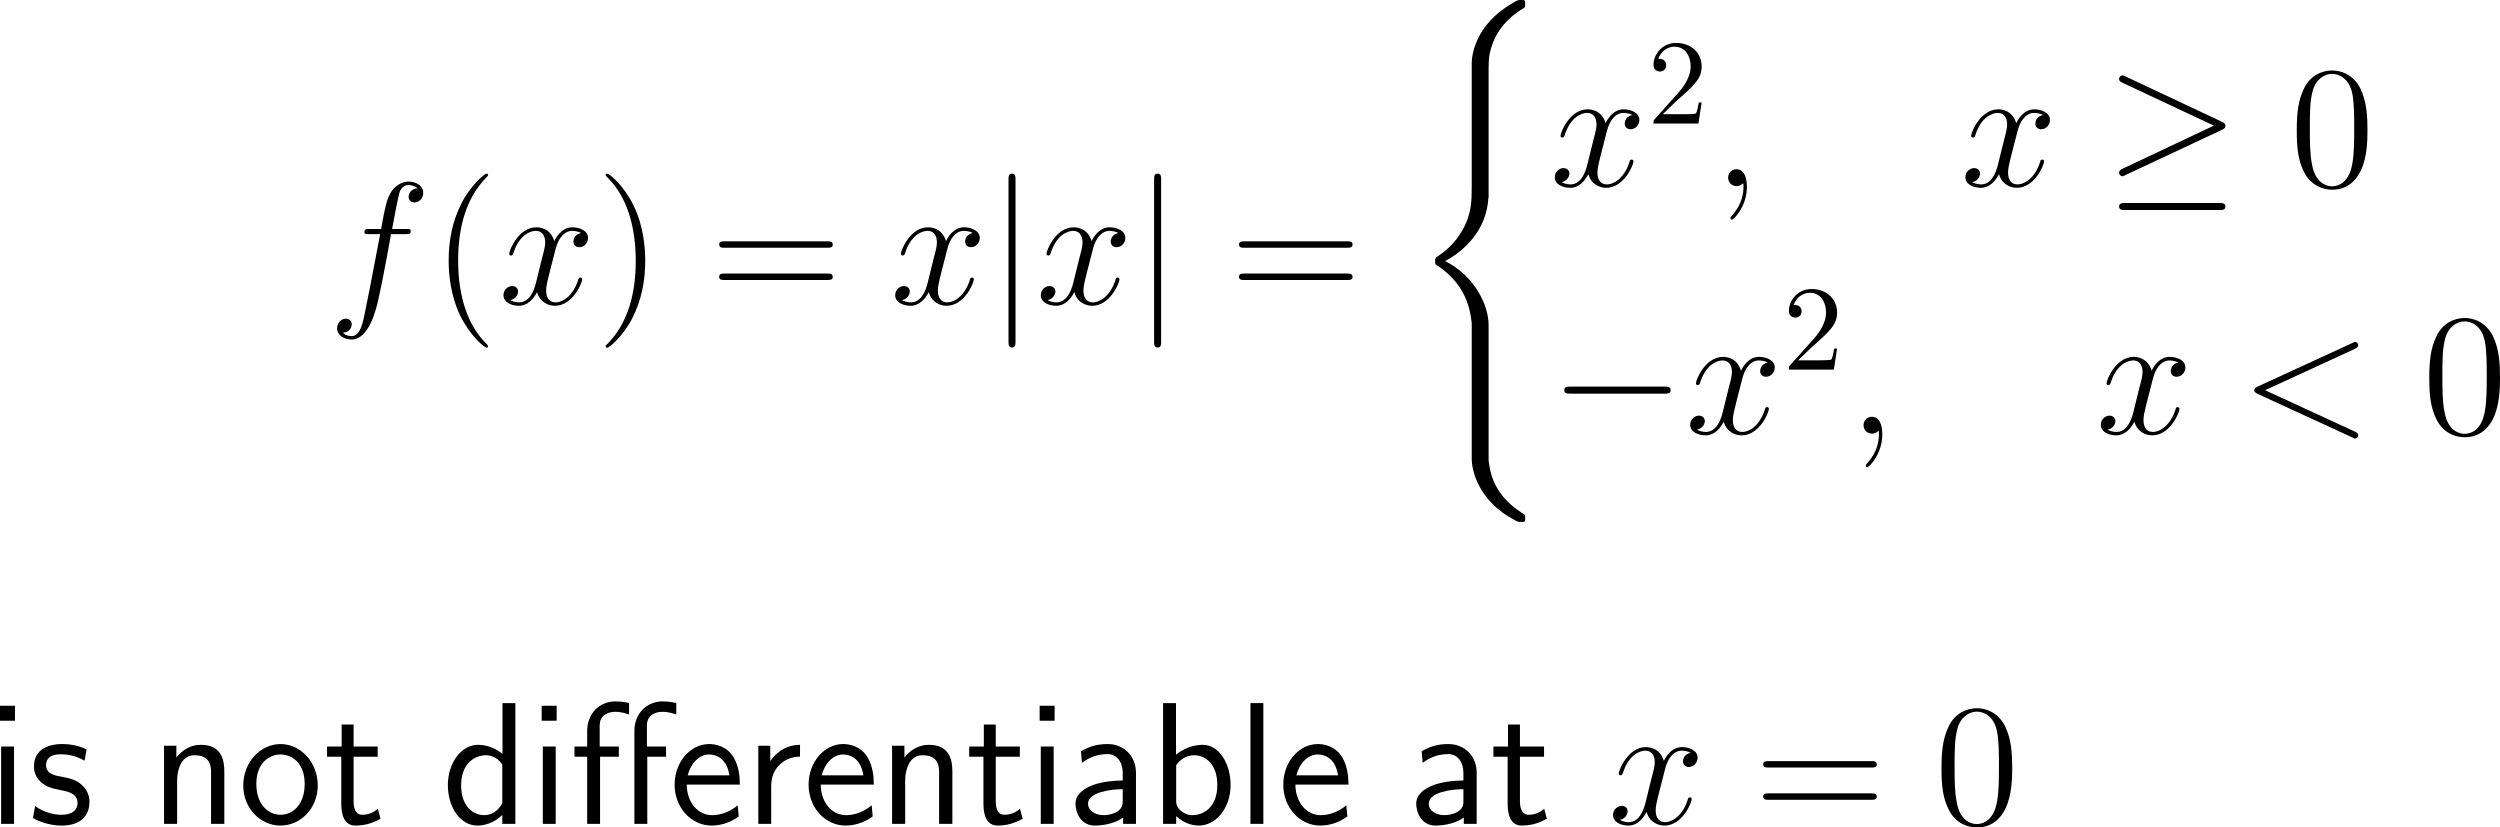 <?xml version="1.0" encoding="UTF-8"?>
<svg xmlns="http://www.w3.org/2000/svg" xmlns:xlink="http://www.w3.org/1999/xlink" width="257.538pt" height="85.244pt" viewBox="0 0 257.538 85.244" version="1.1">
<g id="surface1">
<path style=" stroke:none;fill-rule:nonzero;fill:rgb(0%,0%,0%);fill-opacity:1;" d="M 41.801 24.117 C 42.172 24.117 42.309 24.117 42.309 23.785 C 42.309 23.59 42.172 23.59 41.84 23.59 L 40.395 23.59 C 40.727 21.754 40.98 20.484 41.137 19.898 C 41.234 19.469 41.605 19.059 42.074 19.059 C 42.445 19.059 42.836 19.215 43.012 19.391 C 42.309 19.449 42.094 19.977 42.094 20.289 C 42.094 20.641 42.367 20.855 42.699 20.855 C 43.07 20.855 43.598 20.543 43.598 19.859 C 43.598 19.117 42.855 18.707 42.055 18.707 C 41.293 18.707 40.531 19.273 40.18 19.977 C 39.848 20.602 39.672 21.246 39.262 23.59 L 38.07 23.59 C 37.719 23.59 37.543 23.59 37.543 23.922 C 37.543 24.117 37.641 24.117 38.012 24.117 L 39.164 24.117 C 38.832 25.777 38.09 29.84 37.68 31.754 C 37.387 33.316 37.113 34.625 36.215 34.625 C 36.156 34.625 35.648 34.625 35.316 34.273 C 36.234 34.215 36.234 33.414 36.234 33.395 C 36.234 33.043 35.961 32.828 35.629 32.828 C 35.258 32.828 34.73 33.141 34.73 33.824 C 34.73 34.586 35.512 34.977 36.215 34.977 C 38.051 34.977 38.793 31.695 38.988 30.797 C 39.32 29.43 40.199 24.664 40.277 24.117 Z M 41.801 24.117 "/>
<path style=" stroke:none;fill-rule:nonzero;fill:rgb(0%,0%,0%);fill-opacity:1;" d="M 50.281 35.68 C 50.281 35.621 50.281 35.582 49.988 35.289 C 48.191 33.473 47.195 30.523 47.195 26.852 C 47.195 23.375 48.035 20.387 50.105 18.277 C 50.281 18.102 50.281 18.082 50.281 18.023 C 50.281 17.906 50.203 17.887 50.125 17.887 C 49.891 17.887 48.426 19.176 47.547 20.934 C 46.629 22.73 46.219 24.664 46.219 26.852 C 46.219 28.453 46.473 30.582 47.41 32.516 C 48.465 34.664 49.93 35.816 50.125 35.816 C 50.203 35.816 50.281 35.797 50.281 35.68 Z M 50.281 35.68 "/>
<path style=" stroke:none;fill-rule:nonzero;fill:rgb(0%,0%,0%);fill-opacity:1;" d="M 59.855 24 C 59.289 24.117 59.074 24.547 59.074 24.879 C 59.074 25.309 59.406 25.465 59.66 25.465 C 60.207 25.465 60.578 24.996 60.578 24.508 C 60.578 23.766 59.719 23.414 58.957 23.414 C 57.863 23.414 57.258 24.488 57.102 24.84 C 56.691 23.492 55.578 23.414 55.246 23.414 C 53.43 23.414 52.453 25.758 52.453 26.168 C 52.453 26.227 52.531 26.324 52.648 26.324 C 52.785 26.324 52.824 26.207 52.863 26.148 C 53.469 24.156 54.68 23.785 55.188 23.785 C 56.008 23.785 56.164 24.527 56.164 24.957 C 56.164 25.348 56.066 25.758 55.832 26.617 L 55.227 29.078 C 54.973 30.152 54.445 31.148 53.488 31.148 C 53.41 31.148 52.961 31.148 52.57 30.914 C 53.215 30.777 53.371 30.25 53.371 30.035 C 53.371 29.684 53.098 29.469 52.766 29.469 C 52.336 29.469 51.867 29.84 51.867 30.406 C 51.867 31.168 52.707 31.5 53.469 31.5 C 54.328 31.5 54.953 30.816 55.324 30.094 C 55.617 31.148 56.496 31.5 57.16 31.5 C 58.996 31.5 59.973 29.156 59.973 28.766 C 59.973 28.668 59.895 28.59 59.777 28.59 C 59.621 28.59 59.602 28.688 59.562 28.824 C 59.074 30.406 58.02 31.148 57.219 31.148 C 56.594 31.148 56.262 30.68 56.262 29.938 C 56.262 29.547 56.32 29.254 56.613 28.082 L 57.238 25.641 C 57.512 24.566 58.117 23.785 58.938 23.785 C 58.977 23.785 59.484 23.785 59.855 24 Z M 59.855 24 "/>
<path style=" stroke:none;fill-rule:nonzero;fill:rgb(0%,0%,0%);fill-opacity:1;" d="M 66.469 26.852 C 66.469 25.504 66.293 23.277 65.277 21.188 C 64.223 19.039 62.758 17.887 62.562 17.887 C 62.484 17.887 62.387 17.906 62.387 18.023 C 62.387 18.082 62.387 18.102 62.699 18.414 C 64.496 20.23 65.492 23.18 65.492 26.852 C 65.492 30.328 64.652 33.316 62.582 35.426 C 62.387 35.582 62.387 35.621 62.387 35.68 C 62.387 35.797 62.484 35.816 62.562 35.816 C 62.797 35.816 64.262 34.527 65.141 32.77 C 66.059 30.953 66.469 29.02 66.469 26.852 Z M 66.469 26.852 "/>
<path style=" stroke:none;fill-rule:nonzero;fill:rgb(0%,0%,0%);fill-opacity:1;" d="M 85.219 25.523 C 85.473 25.523 85.785 25.523 85.785 25.191 C 85.785 24.859 85.473 24.859 85.219 24.859 L 74.652 24.859 C 74.398 24.859 74.086 24.859 74.086 25.172 C 74.086 25.523 74.379 25.523 74.652 25.523 Z M 85.219 28.844 C 85.473 28.844 85.785 28.844 85.785 28.531 C 85.785 28.18 85.473 28.18 85.219 28.18 L 74.652 28.18 C 74.398 28.18 74.086 28.18 74.086 28.512 C 74.086 28.844 74.379 28.844 74.652 28.844 Z M 85.219 28.844 "/>
<path style=" stroke:none;fill-rule:nonzero;fill:rgb(0%,0%,0%);fill-opacity:1;" d="M 100.207 24 C 99.641 24.117 99.426 24.547 99.426 24.879 C 99.426 25.309 99.758 25.465 100.012 25.465 C 100.559 25.465 100.93 24.996 100.93 24.508 C 100.93 23.766 100.07 23.414 99.309 23.414 C 98.215 23.414 97.609 24.488 97.453 24.84 C 97.043 23.492 95.93 23.414 95.598 23.414 C 93.781 23.414 92.805 25.758 92.805 26.168 C 92.805 26.227 92.883 26.324 93 26.324 C 93.137 26.324 93.176 26.207 93.215 26.148 C 93.82 24.156 95.031 23.785 95.539 23.785 C 96.359 23.785 96.516 24.527 96.516 24.957 C 96.516 25.348 96.418 25.758 96.184 26.617 L 95.578 29.078 C 95.324 30.152 94.797 31.148 93.84 31.148 C 93.762 31.148 93.312 31.148 92.922 30.914 C 93.566 30.777 93.723 30.25 93.723 30.035 C 93.723 29.684 93.449 29.469 93.117 29.469 C 92.688 29.469 92.219 29.84 92.219 30.406 C 92.219 31.168 93.059 31.5 93.82 31.5 C 94.68 31.5 95.305 30.816 95.676 30.094 C 95.969 31.148 96.848 31.5 97.512 31.5 C 99.348 31.5 100.324 29.156 100.324 28.766 C 100.324 28.668 100.246 28.59 100.129 28.59 C 99.973 28.59 99.953 28.688 99.914 28.824 C 99.426 30.406 98.371 31.148 97.57 31.148 C 96.945 31.148 96.613 30.68 96.613 29.938 C 96.613 29.547 96.672 29.254 96.965 28.082 L 97.59 25.641 C 97.863 24.566 98.469 23.785 99.289 23.785 C 99.328 23.785 99.836 23.785 100.207 24 Z M 100.207 24 "/>
<path style=" stroke:none;fill-rule:nonzero;fill:rgb(0%,0%,0%);fill-opacity:1;" d="M 104.613 18.531 C 104.613 18.199 104.613 17.887 104.262 17.887 C 103.891 17.887 103.891 18.199 103.891 18.531 L 103.891 35.152 C 103.891 35.484 103.891 35.797 104.262 35.797 C 104.613 35.797 104.613 35.484 104.613 35.152 Z M 104.613 18.531 "/>
<path style=" stroke:none;fill-rule:nonzero;fill:rgb(0%,0%,0%);fill-opacity:1;" d="M 115.207 24 C 114.641 24.117 114.426 24.547 114.426 24.879 C 114.426 25.309 114.758 25.465 115.012 25.465 C 115.559 25.465 115.93 24.996 115.93 24.508 C 115.93 23.766 115.07 23.414 114.309 23.414 C 113.215 23.414 112.609 24.488 112.453 24.84 C 112.043 23.492 110.93 23.414 110.598 23.414 C 108.781 23.414 107.805 25.758 107.805 26.168 C 107.805 26.227 107.883 26.324 108 26.324 C 108.137 26.324 108.176 26.207 108.215 26.148 C 108.82 24.156 110.031 23.785 110.539 23.785 C 111.359 23.785 111.516 24.527 111.516 24.957 C 111.516 25.348 111.418 25.758 111.184 26.617 L 110.578 29.078 C 110.324 30.152 109.797 31.148 108.84 31.148 C 108.762 31.148 108.312 31.148 107.922 30.914 C 108.566 30.777 108.723 30.25 108.723 30.035 C 108.723 29.684 108.449 29.469 108.117 29.469 C 107.688 29.469 107.219 29.84 107.219 30.406 C 107.219 31.168 108.059 31.5 108.82 31.5 C 109.68 31.5 110.305 30.816 110.676 30.094 C 110.969 31.148 111.848 31.5 112.512 31.5 C 114.348 31.5 115.324 29.156 115.324 28.766 C 115.324 28.668 115.246 28.59 115.129 28.59 C 114.973 28.59 114.953 28.688 114.914 28.824 C 114.426 30.406 113.371 31.148 112.57 31.148 C 111.945 31.148 111.613 30.68 111.613 29.938 C 111.613 29.547 111.672 29.254 111.965 28.082 L 112.59 25.641 C 112.863 24.566 113.469 23.785 114.289 23.785 C 114.328 23.785 114.836 23.785 115.207 24 Z M 115.207 24 "/>
<path style=" stroke:none;fill-rule:nonzero;fill:rgb(0%,0%,0%);fill-opacity:1;" d="M 119.613 18.531 C 119.613 18.199 119.613 17.887 119.262 17.887 C 118.891 17.887 118.891 18.199 118.891 18.531 L 118.891 35.152 C 118.891 35.484 118.891 35.797 119.262 35.797 C 119.613 35.797 119.613 35.484 119.613 35.152 Z M 119.613 18.531 "/>
<path style=" stroke:none;fill-rule:nonzero;fill:rgb(0%,0%,0%);fill-opacity:1;" d="M 138.77 25.523 C 139.023 25.523 139.336 25.523 139.336 25.191 C 139.336 24.859 139.023 24.859 138.77 24.859 L 128.203 24.859 C 127.949 24.859 127.637 24.859 127.637 25.172 C 127.637 25.523 127.93 25.523 128.203 25.523 Z M 138.77 28.844 C 139.023 28.844 139.336 28.844 139.336 28.531 C 139.336 28.18 139.023 28.18 138.77 28.18 L 128.203 28.18 C 127.949 28.18 127.637 28.18 127.637 28.512 C 127.637 28.844 127.93 28.844 128.203 28.844 Z M 138.77 28.844 "/>
<path style=" stroke:none;fill-rule:nonzero;fill:rgb(0%,0%,0%);fill-opacity:1;" d="M 153.348 33.477 C 153.348 31.504 151.98 28.477 148.875 26.895 C 150.809 25.859 153.113 23.77 153.328 20.41 L 153.348 20.293 L 153.348 7.871 C 153.348 6.406 153.348 6.074 153.484 5.41 C 153.816 3.965 154.676 2.188 156.961 0.84 C 157.098 0.762 157.117 0.742 157.117 0.41 C 157.117 0.02 157.098 0 156.707 0 C 156.375 0 156.336 0 155.867 0.293 C 151.844 2.578 151.609 5.898 151.609 6.523 L 151.609 19.277 C 151.609 20.566 151.609 22.031 150.672 23.672 C 149.852 25.137 148.875 25.879 148.113 26.406 C 147.859 26.562 147.84 26.582 147.84 26.875 C 147.84 27.207 147.859 27.227 147.996 27.305 C 149.52 28.32 151.16 29.922 151.551 32.832 C 151.609 33.223 151.609 33.262 151.609 33.477 L 151.609 47.246 C 151.609 48.711 152.508 51.719 155.965 53.535 C 156.375 53.77 156.414 53.77 156.707 53.77 C 157.098 53.77 157.117 53.75 157.117 53.359 C 157.117 53.047 157.098 53.027 157.02 52.988 C 156.258 52.5 153.895 51.094 153.426 47.969 C 153.348 47.5 153.348 47.461 153.348 47.227 Z M 153.348 33.477 "/>
<path style=" stroke:none;fill-rule:nonzero;fill:rgb(0%,0%,0%);fill-opacity:1;" d="M 168.156 11.848 C 167.59 11.965 167.375 12.395 167.375 12.727 C 167.375 13.156 167.707 13.312 167.961 13.312 C 168.508 13.312 168.879 12.844 168.879 12.355 C 168.879 11.613 168.02 11.262 167.258 11.262 C 166.164 11.262 165.559 12.336 165.402 12.688 C 164.992 11.34 163.879 11.262 163.547 11.262 C 161.73 11.262 160.754 13.605 160.754 14.016 C 160.754 14.074 160.832 14.172 160.949 14.172 C 161.086 14.172 161.125 14.055 161.164 13.996 C 161.77 12.004 162.98 11.633 163.488 11.633 C 164.309 11.633 164.465 12.375 164.465 12.805 C 164.465 13.195 164.367 13.605 164.133 14.465 L 163.527 16.926 C 163.273 18 162.746 18.996 161.789 18.996 C 161.711 18.996 161.262 18.996 160.871 18.762 C 161.516 18.625 161.672 18.098 161.672 17.883 C 161.672 17.531 161.398 17.316 161.066 17.316 C 160.637 17.316 160.168 17.688 160.168 18.254 C 160.168 19.016 161.008 19.348 161.77 19.348 C 162.629 19.348 163.254 18.664 163.625 17.941 C 163.918 18.996 164.797 19.348 165.461 19.348 C 167.297 19.348 168.273 17.004 168.273 16.613 C 168.273 16.516 168.195 16.438 168.078 16.438 C 167.922 16.438 167.902 16.535 167.863 16.672 C 167.375 18.254 166.32 18.996 165.52 18.996 C 164.895 18.996 164.562 18.527 164.562 17.785 C 164.562 17.395 164.621 17.102 164.914 15.93 L 165.539 13.488 C 165.812 12.414 166.418 11.633 167.238 11.633 C 167.277 11.633 167.785 11.633 168.156 11.848 Z M 168.156 11.848 "/>
<path style=" stroke:none;fill-rule:nonzero;fill:rgb(0%,0%,0%);fill-opacity:1;" d="M 171.293 11.766 L 172.621 10.477 C 174.555 8.758 175.297 8.094 175.297 6.844 C 175.297 5.418 174.184 4.422 172.66 4.422 C 171.254 4.422 170.336 5.574 170.336 6.688 C 170.336 7.371 170.961 7.371 171 7.371 C 171.215 7.371 171.645 7.234 171.645 6.707 C 171.645 6.395 171.41 6.062 170.98 6.062 C 170.883 6.062 170.863 6.062 170.824 6.082 C 171.098 5.262 171.781 4.812 172.504 4.812 C 173.637 4.812 174.164 5.828 174.164 6.844 C 174.164 7.84 173.559 8.816 172.855 9.598 L 170.473 12.254 C 170.336 12.391 170.336 12.43 170.336 12.723 L 174.965 12.723 L 175.297 10.555 L 175.004 10.555 C 174.926 10.926 174.848 11.473 174.711 11.668 C 174.633 11.766 173.812 11.766 173.539 11.766 Z M 171.293 11.766 "/>
<path style=" stroke:none;fill-rule:nonzero;fill:rgb(0%,0%,0%);fill-opacity:1;" d="M 179.957 19.25 C 179.957 18.195 179.625 17.434 178.883 17.434 C 178.316 17.434 178.023 17.902 178.023 18.293 C 178.023 18.684 178.297 19.172 178.902 19.172 C 179.137 19.172 179.332 19.094 179.488 18.938 C 179.527 18.898 179.547 18.898 179.566 18.898 C 179.605 18.898 179.605 19.152 179.605 19.25 C 179.605 19.836 179.488 21.008 178.453 22.16 C 178.258 22.375 178.258 22.414 178.258 22.453 C 178.258 22.551 178.336 22.629 178.434 22.629 C 178.57 22.629 179.957 21.301 179.957 19.25 Z M 179.957 19.25 "/>
<path style=" stroke:none;fill-rule:nonzero;fill:rgb(0%,0%,0%);fill-opacity:1;" d="M 210.457 11.848 C 209.891 11.965 209.676 12.395 209.676 12.727 C 209.676 13.156 210.008 13.312 210.262 13.312 C 210.809 13.312 211.18 12.844 211.18 12.355 C 211.18 11.613 210.32 11.262 209.559 11.262 C 208.465 11.262 207.859 12.336 207.703 12.688 C 207.293 11.34 206.18 11.262 205.848 11.262 C 204.031 11.262 203.055 13.605 203.055 14.016 C 203.055 14.074 203.133 14.172 203.25 14.172 C 203.387 14.172 203.426 14.055 203.465 13.996 C 204.07 12.004 205.281 11.633 205.789 11.633 C 206.609 11.633 206.766 12.375 206.766 12.805 C 206.766 13.195 206.668 13.605 206.434 14.465 L 205.828 16.926 C 205.574 18 205.047 18.996 204.09 18.996 C 204.012 18.996 203.562 18.996 203.172 18.762 C 203.816 18.625 203.973 18.098 203.973 17.883 C 203.973 17.531 203.699 17.316 203.367 17.316 C 202.938 17.316 202.469 17.688 202.469 18.254 C 202.469 19.016 203.309 19.348 204.07 19.348 C 204.93 19.348 205.555 18.664 205.926 17.941 C 206.219 18.996 207.098 19.348 207.762 19.348 C 209.598 19.348 210.574 17.004 210.574 16.613 C 210.574 16.516 210.496 16.438 210.379 16.438 C 210.223 16.438 210.203 16.535 210.164 16.672 C 209.676 18.254 208.621 18.996 207.82 18.996 C 207.195 18.996 206.863 18.527 206.863 17.785 C 206.863 17.395 206.922 17.102 207.215 15.93 L 207.84 13.488 C 208.113 12.414 208.719 11.633 209.539 11.633 C 209.578 11.633 210.086 11.633 210.457 11.848 Z M 210.457 11.848 "/>
<path style=" stroke:none;fill-rule:nonzero;fill:rgb(0%,0%,0%);fill-opacity:1;" d="M 228.902 13.371 C 229.156 13.254 229.254 13.137 229.254 12.961 C 229.254 12.785 229.176 12.688 228.902 12.551 L 219.02 7.902 C 218.766 7.766 218.688 7.766 218.668 7.766 C 218.453 7.766 218.297 7.922 218.297 8.137 C 218.297 8.352 218.453 8.43 218.648 8.527 L 228.062 12.941 L 218.668 17.375 C 218.316 17.531 218.297 17.688 218.297 17.785 C 218.297 17.98 218.453 18.156 218.668 18.156 C 218.707 18.156 218.746 18.156 218.98 18.02 Z M 228.629 21.633 C 228.941 21.633 229.254 21.633 229.254 21.262 C 229.254 20.91 228.883 20.91 228.609 20.91 L 218.941 20.91 C 218.668 20.91 218.297 20.91 218.297 21.262 C 218.297 21.633 218.629 21.633 218.922 21.633 Z M 228.629 21.633 "/>
<path style=" stroke:none;fill-rule:nonzero;fill:rgb(0%,0%,0%);fill-opacity:1;" d="M 243.887 13.43 C 243.887 11.945 243.809 10.5 243.164 9.133 C 242.422 7.648 241.133 7.258 240.254 7.258 C 239.219 7.258 237.93 7.766 237.285 9.25 C 236.777 10.383 236.602 11.496 236.602 13.43 C 236.602 15.168 236.719 16.477 237.363 17.746 C 238.066 19.113 239.297 19.543 240.234 19.543 C 241.797 19.543 242.695 18.625 243.203 17.57 C 243.848 16.223 243.887 14.465 243.887 13.43 Z M 240.234 19.191 C 239.668 19.191 238.496 18.859 238.164 16.906 C 237.949 15.832 237.949 14.465 237.949 13.215 C 237.949 11.75 237.949 10.422 238.242 9.367 C 238.555 8.156 239.473 7.609 240.234 7.609 C 240.918 7.609 241.953 8.02 242.305 9.562 C 242.52 10.578 242.52 12.004 242.52 13.215 C 242.52 14.426 242.52 15.773 242.324 16.867 C 241.992 18.84 240.859 19.191 240.234 19.191 Z M 240.234 19.191 "/>
<path style=" stroke:none;fill-rule:nonzero;fill:rgb(0%,0%,0%);fill-opacity:1;" d="M 171.477 40.551 C 171.789 40.551 172.102 40.551 172.102 40.199 C 172.102 39.828 171.789 39.828 171.477 39.828 L 161.77 39.828 C 161.477 39.828 161.145 39.828 161.145 40.199 C 161.145 40.551 161.477 40.551 161.77 40.551 Z M 171.477 40.551 "/>
<path style=" stroke:none;fill-rule:nonzero;fill:rgb(0%,0%,0%);fill-opacity:1;" d="M 182.105 37.348 C 181.539 37.465 181.324 37.895 181.324 38.227 C 181.324 38.656 181.656 38.812 181.91 38.812 C 182.457 38.812 182.828 38.344 182.828 37.855 C 182.828 37.113 181.969 36.762 181.207 36.762 C 180.113 36.762 179.508 37.836 179.352 38.188 C 178.941 36.84 177.828 36.762 177.496 36.762 C 175.68 36.762 174.703 39.105 174.703 39.516 C 174.703 39.574 174.781 39.672 174.898 39.672 C 175.035 39.672 175.074 39.555 175.113 39.496 C 175.719 37.504 176.93 37.133 177.438 37.133 C 178.258 37.133 178.414 37.875 178.414 38.305 C 178.414 38.695 178.316 39.105 178.082 39.965 L 177.477 42.426 C 177.223 43.5 176.695 44.496 175.738 44.496 C 175.66 44.496 175.211 44.496 174.82 44.262 C 175.465 44.125 175.621 43.598 175.621 43.383 C 175.621 43.031 175.348 42.816 175.016 42.816 C 174.586 42.816 174.117 43.188 174.117 43.754 C 174.117 44.516 174.957 44.848 175.719 44.848 C 176.578 44.848 177.203 44.164 177.574 43.441 C 177.867 44.496 178.746 44.848 179.41 44.848 C 181.246 44.848 182.223 42.504 182.223 42.113 C 182.223 42.016 182.145 41.938 182.027 41.938 C 181.871 41.938 181.852 42.035 181.812 42.172 C 181.324 43.754 180.27 44.496 179.469 44.496 C 178.844 44.496 178.512 44.027 178.512 43.285 C 178.512 42.895 178.57 42.602 178.863 41.43 L 179.488 38.988 C 179.762 37.914 180.367 37.133 181.188 37.133 C 181.227 37.133 181.734 37.133 182.105 37.348 Z M 182.105 37.348 "/>
<path style=" stroke:none;fill-rule:nonzero;fill:rgb(0%,0%,0%);fill-opacity:1;" d="M 185.242 37.117 L 186.57 35.828 C 188.504 34.109 189.246 33.445 189.246 32.195 C 189.246 30.77 188.133 29.773 186.609 29.773 C 185.203 29.773 184.285 30.926 184.285 32.039 C 184.285 32.723 184.91 32.723 184.949 32.723 C 185.164 32.723 185.594 32.586 185.594 32.059 C 185.594 31.746 185.359 31.414 184.93 31.414 C 184.832 31.414 184.812 31.414 184.773 31.434 C 185.047 30.613 185.73 30.164 186.453 30.164 C 187.586 30.164 188.113 31.18 188.113 32.195 C 188.113 33.191 187.508 34.168 186.805 34.949 L 184.422 37.605 C 184.285 37.742 184.285 37.781 184.285 38.074 L 188.914 38.074 L 189.246 35.906 L 188.953 35.906 C 188.875 36.277 188.797 36.824 188.66 37.02 C 188.582 37.117 187.762 37.117 187.488 37.117 Z M 185.242 37.117 "/>
<path style=" stroke:none;fill-rule:nonzero;fill:rgb(0%,0%,0%);fill-opacity:1;" d="M 193.906 44.75 C 193.906 43.695 193.574 42.934 192.832 42.934 C 192.266 42.934 191.973 43.402 191.973 43.793 C 191.973 44.184 192.246 44.672 192.852 44.672 C 193.086 44.672 193.281 44.594 193.438 44.438 C 193.477 44.398 193.496 44.398 193.516 44.398 C 193.555 44.398 193.555 44.652 193.555 44.75 C 193.555 45.336 193.438 46.508 192.402 47.66 C 192.207 47.875 192.207 47.914 192.207 47.953 C 192.207 48.051 192.285 48.129 192.383 48.129 C 192.52 48.129 193.906 46.801 193.906 44.75 Z M 193.906 44.75 "/>
<path style=" stroke:none;fill-rule:nonzero;fill:rgb(0%,0%,0%);fill-opacity:1;" d="M 224.406 37.348 C 223.84 37.465 223.625 37.895 223.625 38.227 C 223.625 38.656 223.957 38.812 224.211 38.812 C 224.758 38.812 225.129 38.344 225.129 37.855 C 225.129 37.113 224.27 36.762 223.508 36.762 C 222.414 36.762 221.809 37.836 221.652 38.188 C 221.242 36.84 220.129 36.762 219.797 36.762 C 217.98 36.762 217.004 39.105 217.004 39.516 C 217.004 39.574 217.082 39.672 217.199 39.672 C 217.336 39.672 217.375 39.555 217.414 39.496 C 218.02 37.504 219.23 37.133 219.738 37.133 C 220.559 37.133 220.715 37.875 220.715 38.305 C 220.715 38.695 220.617 39.105 220.383 39.965 L 219.777 42.426 C 219.523 43.5 218.996 44.496 218.039 44.496 C 217.961 44.496 217.512 44.496 217.121 44.262 C 217.766 44.125 217.922 43.598 217.922 43.383 C 217.922 43.031 217.648 42.816 217.316 42.816 C 216.887 42.816 216.418 43.188 216.418 43.754 C 216.418 44.516 217.258 44.848 218.02 44.848 C 218.879 44.848 219.504 44.164 219.875 43.441 C 220.168 44.496 221.047 44.848 221.711 44.848 C 223.547 44.848 224.523 42.504 224.523 42.113 C 224.523 42.016 224.445 41.938 224.328 41.938 C 224.172 41.938 224.152 42.035 224.113 42.172 C 223.625 43.754 222.57 44.496 221.77 44.496 C 221.145 44.496 220.812 44.027 220.812 43.285 C 220.812 42.895 220.871 42.602 221.164 41.43 L 221.789 38.988 C 222.062 37.914 222.668 37.133 223.488 37.133 C 223.527 37.133 224.035 37.133 224.406 37.348 Z M 224.406 37.348 "/>
<path style=" stroke:none;fill-rule:nonzero;fill:rgb(0%,0%,0%);fill-opacity:1;" d="M 242.578 35.941 C 242.891 35.805 242.93 35.668 242.93 35.57 C 242.93 35.375 242.793 35.219 242.598 35.219 C 242.559 35.219 242.539 35.238 242.285 35.355 L 232.598 39.809 C 232.266 39.965 232.227 40.082 232.227 40.199 C 232.227 40.316 232.246 40.414 232.598 40.59 L 242.285 45.043 C 242.52 45.16 242.559 45.18 242.598 45.18 C 242.793 45.18 242.93 45.023 242.93 44.828 C 242.93 44.73 242.891 44.594 242.578 44.457 L 233.34 40.199 Z M 242.578 35.941 "/>
<path style=" stroke:none;fill-rule:nonzero;fill:rgb(0%,0%,0%);fill-opacity:1;" d="M 257.539 38.93 C 257.539 37.445 257.461 36 256.816 34.633 C 256.074 33.148 254.785 32.758 253.906 32.758 C 252.871 32.758 251.582 33.266 250.938 34.75 C 250.43 35.883 250.254 36.996 250.254 38.93 C 250.254 40.668 250.371 41.977 251.016 43.246 C 251.719 44.613 252.949 45.043 253.887 45.043 C 255.449 45.043 256.348 44.125 256.855 43.07 C 257.5 41.723 257.539 39.965 257.539 38.93 Z M 253.887 44.691 C 253.32 44.691 252.148 44.359 251.816 42.406 C 251.602 41.332 251.602 39.965 251.602 38.715 C 251.602 37.25 251.602 35.922 251.895 34.867 C 252.207 33.656 253.125 33.109 253.887 33.109 C 254.57 33.109 255.605 33.52 255.957 35.062 C 256.172 36.078 256.172 37.504 256.172 38.715 C 256.172 39.926 256.172 41.273 255.977 42.367 C 255.645 44.34 254.512 44.691 253.887 44.691 Z M 253.887 44.691 "/>
<path style=" stroke:none;fill-rule:nonzero;fill:rgb(0%,0%,0%);fill-opacity:1;" d="M 1.543 72.703 L 0 72.703 L 0 74.246 L 1.543 74.246 Z M 1.445 76.902 L 0.117 76.902 L 0.117 84.871 L 1.445 84.871 Z M 1.445 76.902 "/>
<path style=" stroke:none;fill-rule:nonzero;fill:rgb(0%,0%,0%);fill-opacity:1;" d="M 8.926 77.195 C 7.793 76.668 6.816 76.648 6.406 76.648 C 5.996 76.648 3.496 76.648 3.496 78.973 C 3.496 79.754 3.926 80.301 4.199 80.555 C 4.844 81.102 5.293 81.199 6.348 81.414 C 6.953 81.531 7.988 81.746 7.988 82.703 C 7.988 83.934 6.582 83.934 6.328 83.934 C 5.625 83.934 4.57 83.738 3.613 83.035 L 3.398 84.266 C 3.477 84.324 4.707 85.047 6.348 85.047 C 8.672 85.047 9.219 83.66 9.219 82.586 C 9.219 81.688 8.672 81.102 8.594 81.023 C 7.93 80.34 7.383 80.223 6.309 80.008 C 5.645 79.891 4.746 79.715 4.746 78.816 C 4.746 77.703 5.996 77.703 6.23 77.703 C 7.168 77.703 7.93 77.918 8.711 78.367 Z M 8.926 77.195 "/>
<path style=" stroke:none;fill-rule:nonzero;fill:rgb(0%,0%,0%);fill-opacity:1;" d="M 23.109 79.48 C 23.109 78.387 22.875 76.727 20.707 76.727 C 19.711 76.727 18.852 77.176 18.168 78.035 L 18.168 76.824 L 16.898 76.824 L 16.898 84.871 L 18.246 84.871 L 18.246 80.398 C 18.246 79.305 18.676 77.801 20.023 77.801 C 21.703 77.801 21.742 78.973 21.742 79.598 L 21.742 84.871 L 23.109 84.871 Z M 23.109 79.48 "/>
<path style=" stroke:none;fill-rule:nonzero;fill:rgb(0%,0%,0%);fill-opacity:1;" d="M 32.734 80.926 C 32.734 78.504 30.957 76.648 28.906 76.648 C 26.797 76.648 25.059 78.543 25.059 80.926 C 25.059 83.27 26.836 85.047 28.887 85.047 C 30.996 85.047 32.734 83.23 32.734 80.926 Z M 28.906 83.934 C 27.617 83.934 26.406 82.859 26.406 80.75 C 26.406 78.582 27.754 77.723 28.887 77.723 C 30.117 77.723 31.387 78.641 31.387 80.75 C 31.387 82.957 30.098 83.934 28.906 83.934 Z M 28.906 83.934 "/>
<path style=" stroke:none;fill-rule:nonzero;fill:rgb(0%,0%,0%);fill-opacity:1;" d="M 36.426 77.957 L 38.906 77.957 L 38.906 76.902 L 36.426 76.902 L 36.426 74.637 L 35.195 74.637 L 35.195 76.902 L 33.691 76.902 L 33.691 77.957 L 35.156 77.957 L 35.156 82.781 C 35.156 83.816 35.391 85.047 36.621 85.047 C 37.832 85.047 38.652 84.637 39.199 84.344 L 38.926 83.309 C 38.301 83.875 37.637 83.934 37.324 83.934 C 36.523 83.934 36.426 83.094 36.426 82.469 Z M 36.426 77.957 "/>
<path style=" stroke:none;fill-rule:nonzero;fill:rgb(0%,0%,0%);fill-opacity:1;" d="M 53.09 72.43 L 51.762 72.43 L 51.762 77.664 C 50.941 76.98 50.004 76.727 49.242 76.727 C 47.543 76.727 46.137 78.562 46.137 80.887 C 46.137 83.211 47.465 85.047 49.164 85.047 C 49.828 85.047 50.844 84.832 51.742 83.953 L 51.742 84.871 L 53.09 84.871 Z M 51.742 82.762 C 51.312 83.523 50.668 83.973 49.887 83.973 C 48.793 83.973 47.504 83.133 47.504 80.906 C 47.504 78.523 49.027 77.801 50.062 77.801 C 50.766 77.801 51.332 78.172 51.742 78.758 Z M 51.742 82.762 "/>
<path style=" stroke:none;fill-rule:nonzero;fill:rgb(0%,0%,0%);fill-opacity:1;" d="M 57.344 72.703 L 55.801 72.703 L 55.801 74.246 L 57.344 74.246 Z M 57.246 76.902 L 55.918 76.902 L 55.918 84.871 L 57.246 84.871 Z M 57.246 76.902 "/>
<path style=" stroke:none;fill-rule:nonzero;fill:rgb(0%,0%,0%);fill-opacity:1;" d="M 61.816 77.957 L 63.75 77.957 L 63.75 76.902 L 61.777 76.902 L 61.777 74.754 C 61.777 73.504 62.871 73.328 63.398 73.328 C 64.043 73.328 64.57 73.523 64.805 73.602 L 64.805 72.43 C 64.59 72.371 64.043 72.254 63.418 72.254 C 61.777 72.254 60.488 73.484 60.488 75.301 L 60.488 76.902 L 59.18 76.902 L 59.18 77.957 L 60.488 77.957 L 60.488 84.871 L 61.816 84.871 Z M 66.68 77.957 L 68.613 77.957 L 68.613 76.902 L 66.641 76.902 L 66.641 74.754 C 66.641 73.504 67.734 73.328 68.242 73.328 C 68.887 73.328 69.434 73.523 69.668 73.602 L 69.668 72.43 C 69.453 72.371 68.887 72.254 68.262 72.254 C 66.641 72.254 65.352 73.484 65.352 75.301 L 65.352 84.871 L 66.68 84.871 Z M 66.68 77.957 "/>
<path style=" stroke:none;fill-rule:nonzero;fill:rgb(0%,0%,0%);fill-opacity:1;" d="M 76.215 80.828 C 76.215 80.066 76.137 78.973 75.57 78.016 C 74.828 76.785 73.578 76.648 73.051 76.648 C 71.117 76.648 69.496 78.504 69.496 80.828 C 69.496 83.211 71.215 85.047 73.305 85.047 C 74.125 85.047 75.121 84.812 76.098 84.109 C 76.098 84.031 76.039 83.465 76.039 83.445 C 76.02 83.426 76 83.016 76 82.957 C 74.926 83.855 73.871 83.973 73.344 83.973 C 71.957 83.973 70.766 82.742 70.746 80.828 Z M 70.844 79.871 C 71.156 78.66 71.996 77.723 73.051 77.723 C 73.617 77.723 74.848 77.977 75.141 79.871 Z M 70.844 79.871 "/>
<path style=" stroke:none;fill-rule:nonzero;fill:rgb(0%,0%,0%);fill-opacity:1;" d="M 79.445 80.945 C 79.445 79.129 80.793 77.957 82.414 77.938 L 82.414 76.727 C 80.773 76.746 79.836 77.703 79.348 78.406 L 79.348 76.824 L 78.117 76.824 L 78.117 84.871 L 79.445 84.871 Z M 79.445 80.945 "/>
<path style=" stroke:none;fill-rule:nonzero;fill:rgb(0%,0%,0%);fill-opacity:1;" d="M 90.016 80.828 C 90.016 80.066 89.938 78.973 89.371 78.016 C 88.629 76.785 87.379 76.648 86.852 76.648 C 84.918 76.648 83.297 78.504 83.297 80.828 C 83.297 83.211 85.016 85.047 87.105 85.047 C 87.926 85.047 88.922 84.812 89.898 84.109 C 89.898 84.031 89.84 83.465 89.84 83.445 C 89.82 83.426 89.801 83.016 89.801 82.957 C 88.727 83.855 87.672 83.973 87.145 83.973 C 85.758 83.973 84.566 82.742 84.547 80.828 Z M 84.645 79.871 C 84.957 78.66 85.797 77.723 86.852 77.723 C 87.418 77.723 88.648 77.977 88.941 79.871 Z M 84.645 79.871 "/>
<path style=" stroke:none;fill-rule:nonzero;fill:rgb(0%,0%,0%);fill-opacity:1;" d="M 98.109 79.48 C 98.109 78.387 97.875 76.727 95.707 76.727 C 94.711 76.727 93.852 77.176 93.168 78.035 L 93.168 76.824 L 91.898 76.824 L 91.898 84.871 L 93.246 84.871 L 93.246 80.398 C 93.246 79.305 93.676 77.801 95.023 77.801 C 96.703 77.801 96.742 78.973 96.742 79.598 L 96.742 84.871 L 98.109 84.871 Z M 98.109 79.48 "/>
<path style=" stroke:none;fill-rule:nonzero;fill:rgb(0%,0%,0%);fill-opacity:1;" d="M 102.578 77.957 L 105.059 77.957 L 105.059 76.902 L 102.578 76.902 L 102.578 74.637 L 101.348 74.637 L 101.348 76.902 L 99.844 76.902 L 99.844 77.957 L 101.309 77.957 L 101.309 82.781 C 101.309 83.816 101.543 85.047 102.773 85.047 C 103.984 85.047 104.805 84.637 105.352 84.344 L 105.078 83.309 C 104.453 83.875 103.789 83.934 103.477 83.934 C 102.676 83.934 102.578 83.094 102.578 82.469 Z M 102.578 77.957 "/>
<path style=" stroke:none;fill-rule:nonzero;fill:rgb(0%,0%,0%);fill-opacity:1;" d="M 108.641 72.703 L 107.098 72.703 L 107.098 74.246 L 108.641 74.246 Z M 108.543 76.902 L 107.215 76.902 L 107.215 84.871 L 108.543 84.871 Z M 108.543 76.902 "/>
<path style=" stroke:none;fill-rule:nonzero;fill:rgb(0%,0%,0%);fill-opacity:1;" d="M 117.023 79.617 C 117.023 77.898 115.793 76.648 114.113 76.648 C 113.039 76.648 112.238 76.883 111.359 77.391 L 111.457 78.582 C 112.258 77.996 113.078 77.684 114.113 77.684 C 114.934 77.684 115.656 78.348 115.656 79.656 L 115.656 80.398 C 114.855 80.418 113.781 80.477 112.707 80.828 C 111.496 81.258 110.793 81.922 110.793 82.801 C 110.793 83.602 111.262 85.047 112.785 85.047 C 113.781 85.047 115.031 84.754 115.695 84.207 L 115.695 84.871 L 117.023 84.871 Z M 115.656 82.469 C 115.656 82.82 115.656 83.25 115.07 83.621 C 114.582 83.914 113.977 83.973 113.703 83.973 C 112.746 83.973 112.082 83.445 112.082 82.801 C 112.082 81.57 114.562 81.297 115.656 81.297 Z M 115.656 82.469 "/>
<path style=" stroke:none;fill-rule:nonzero;fill:rgb(0%,0%,0%);fill-opacity:1;" d="M 121.145 72.43 L 119.816 72.43 L 119.816 84.871 L 121.164 84.871 L 121.164 84.07 C 122.004 84.852 122.883 85.047 123.508 85.047 C 125.207 85.047 126.77 83.309 126.77 80.867 C 126.77 78.66 125.578 76.727 123.918 76.727 C 123.391 76.727 122.238 76.844 121.145 77.742 Z M 121.164 78.836 C 121.496 78.328 122.141 77.801 123.02 77.801 C 124.113 77.801 125.402 78.641 125.402 80.867 C 125.402 83.211 123.938 83.973 122.844 83.973 C 122.336 83.973 122.004 83.797 121.672 83.543 C 121.242 83.172 121.164 82.84 121.164 82.547 Z M 121.164 78.836 "/>
<path style=" stroke:none;fill-rule:nonzero;fill:rgb(0%,0%,0%);fill-opacity:1;" d="M 130.145 72.43 L 128.816 72.43 L 128.816 84.871 L 130.145 84.871 Z M 130.145 72.43 "/>
<path style=" stroke:none;fill-rule:nonzero;fill:rgb(0%,0%,0%);fill-opacity:1;" d="M 138.914 80.828 C 138.914 80.066 138.836 78.973 138.27 78.016 C 137.527 76.785 136.277 76.648 135.75 76.648 C 133.816 76.648 132.195 78.504 132.195 80.828 C 132.195 83.211 133.914 85.047 136.004 85.047 C 136.824 85.047 137.82 84.812 138.797 84.109 C 138.797 84.031 138.738 83.465 138.738 83.445 C 138.719 83.426 138.699 83.016 138.699 82.957 C 137.625 83.855 136.57 83.973 136.043 83.973 C 134.656 83.973 133.465 82.742 133.445 80.828 Z M 133.543 79.871 C 133.855 78.66 134.695 77.723 135.75 77.723 C 136.316 77.723 137.547 77.977 137.84 79.871 Z M 133.543 79.871 "/>
<path style=" stroke:none;fill-rule:nonzero;fill:rgb(0%,0%,0%);fill-opacity:1;" d="M 152.121 79.617 C 152.121 77.898 150.891 76.648 149.211 76.648 C 148.137 76.648 147.336 76.883 146.457 77.391 L 146.555 78.582 C 147.355 77.996 148.176 77.684 149.211 77.684 C 150.031 77.684 150.754 78.348 150.754 79.656 L 150.754 80.398 C 149.953 80.418 148.879 80.477 147.805 80.828 C 146.594 81.258 145.891 81.922 145.891 82.801 C 145.891 83.602 146.359 85.047 147.883 85.047 C 148.879 85.047 150.129 84.754 150.793 84.207 L 150.793 84.871 L 152.121 84.871 Z M 150.754 82.469 C 150.754 82.82 150.754 83.25 150.168 83.621 C 149.68 83.914 149.074 83.973 148.801 83.973 C 147.844 83.973 147.18 83.445 147.18 82.801 C 147.18 81.57 149.66 81.297 150.754 81.297 Z M 150.754 82.469 "/>
<path style=" stroke:none;fill-rule:nonzero;fill:rgb(0%,0%,0%);fill-opacity:1;" d="M 156.578 77.957 L 159.059 77.957 L 159.059 76.902 L 156.578 76.902 L 156.578 74.637 L 155.348 74.637 L 155.348 76.902 L 153.844 76.902 L 153.844 77.957 L 155.309 77.957 L 155.309 82.781 C 155.309 83.816 155.543 85.047 156.773 85.047 C 157.984 85.047 158.805 84.637 159.352 84.344 L 159.078 83.309 C 158.453 83.875 157.789 83.934 157.477 83.934 C 156.676 83.934 156.578 83.094 156.578 82.469 Z M 156.578 77.957 "/>
<path style=" stroke:none;fill-rule:nonzero;fill:rgb(0%,0%,0%);fill-opacity:1;" d="M 174.156 77.547 C 173.59 77.664 173.375 78.094 173.375 78.426 C 173.375 78.855 173.707 79.012 173.961 79.012 C 174.508 79.012 174.879 78.543 174.879 78.055 C 174.879 77.312 174.02 76.961 173.258 76.961 C 172.164 76.961 171.559 78.035 171.402 78.387 C 170.992 77.039 169.879 76.961 169.547 76.961 C 167.73 76.961 166.754 79.305 166.754 79.715 C 166.754 79.773 166.832 79.871 166.949 79.871 C 167.086 79.871 167.125 79.754 167.164 79.695 C 167.77 77.703 168.98 77.332 169.488 77.332 C 170.309 77.332 170.465 78.074 170.465 78.504 C 170.465 78.895 170.367 79.305 170.133 80.164 L 169.527 82.625 C 169.273 83.699 168.746 84.695 167.789 84.695 C 167.711 84.695 167.262 84.695 166.871 84.461 C 167.516 84.324 167.672 83.797 167.672 83.582 C 167.672 83.23 167.398 83.016 167.066 83.016 C 166.637 83.016 166.168 83.387 166.168 83.953 C 166.168 84.715 167.008 85.047 167.77 85.047 C 168.629 85.047 169.254 84.363 169.625 83.641 C 169.918 84.695 170.797 85.047 171.461 85.047 C 173.297 85.047 174.273 82.703 174.273 82.312 C 174.273 82.215 174.195 82.137 174.078 82.137 C 173.922 82.137 173.902 82.234 173.863 82.371 C 173.375 83.953 172.32 84.695 171.52 84.695 C 170.895 84.695 170.562 84.227 170.562 83.484 C 170.562 83.094 170.621 82.801 170.914 81.629 L 171.539 79.188 C 171.812 78.113 172.418 77.332 173.238 77.332 C 173.277 77.332 173.785 77.332 174.156 77.547 Z M 174.156 77.547 "/>
<path style=" stroke:none;fill-rule:nonzero;fill:rgb(0%,0%,0%);fill-opacity:1;" d="M 192.77 79.07 C 193.023 79.07 193.336 79.07 193.336 78.738 C 193.336 78.406 193.023 78.406 192.77 78.406 L 182.203 78.406 C 181.949 78.406 181.637 78.406 181.637 78.719 C 181.637 79.07 181.93 79.07 182.203 79.07 Z M 192.77 82.391 C 193.023 82.391 193.336 82.391 193.336 82.078 C 193.336 81.727 193.023 81.727 192.77 81.727 L 182.203 81.727 C 181.949 81.727 181.637 81.727 181.637 82.059 C 181.637 82.391 181.93 82.391 182.203 82.391 Z M 192.77 82.391 "/>
<path style=" stroke:none;fill-rule:nonzero;fill:rgb(0%,0%,0%);fill-opacity:1;" d="M 207.289 79.129 C 207.289 77.645 207.211 76.199 206.566 74.832 C 205.824 73.348 204.535 72.957 203.656 72.957 C 202.621 72.957 201.332 73.465 200.688 74.949 C 200.18 76.082 200.004 77.195 200.004 79.129 C 200.004 80.867 200.121 82.176 200.766 83.445 C 201.469 84.812 202.699 85.242 203.637 85.242 C 205.199 85.242 206.098 84.324 206.605 83.27 C 207.25 81.922 207.289 80.164 207.289 79.129 Z M 203.637 84.891 C 203.07 84.891 201.898 84.559 201.566 82.605 C 201.352 81.531 201.352 80.164 201.352 78.914 C 201.352 77.449 201.352 76.121 201.645 75.066 C 201.957 73.855 202.875 73.309 203.637 73.309 C 204.32 73.309 205.355 73.719 205.707 75.262 C 205.922 76.277 205.922 77.703 205.922 78.914 C 205.922 80.125 205.922 81.473 205.727 82.566 C 205.395 84.539 204.262 84.891 203.637 84.891 Z M 203.637 84.891 "/>
</g>
</svg>
